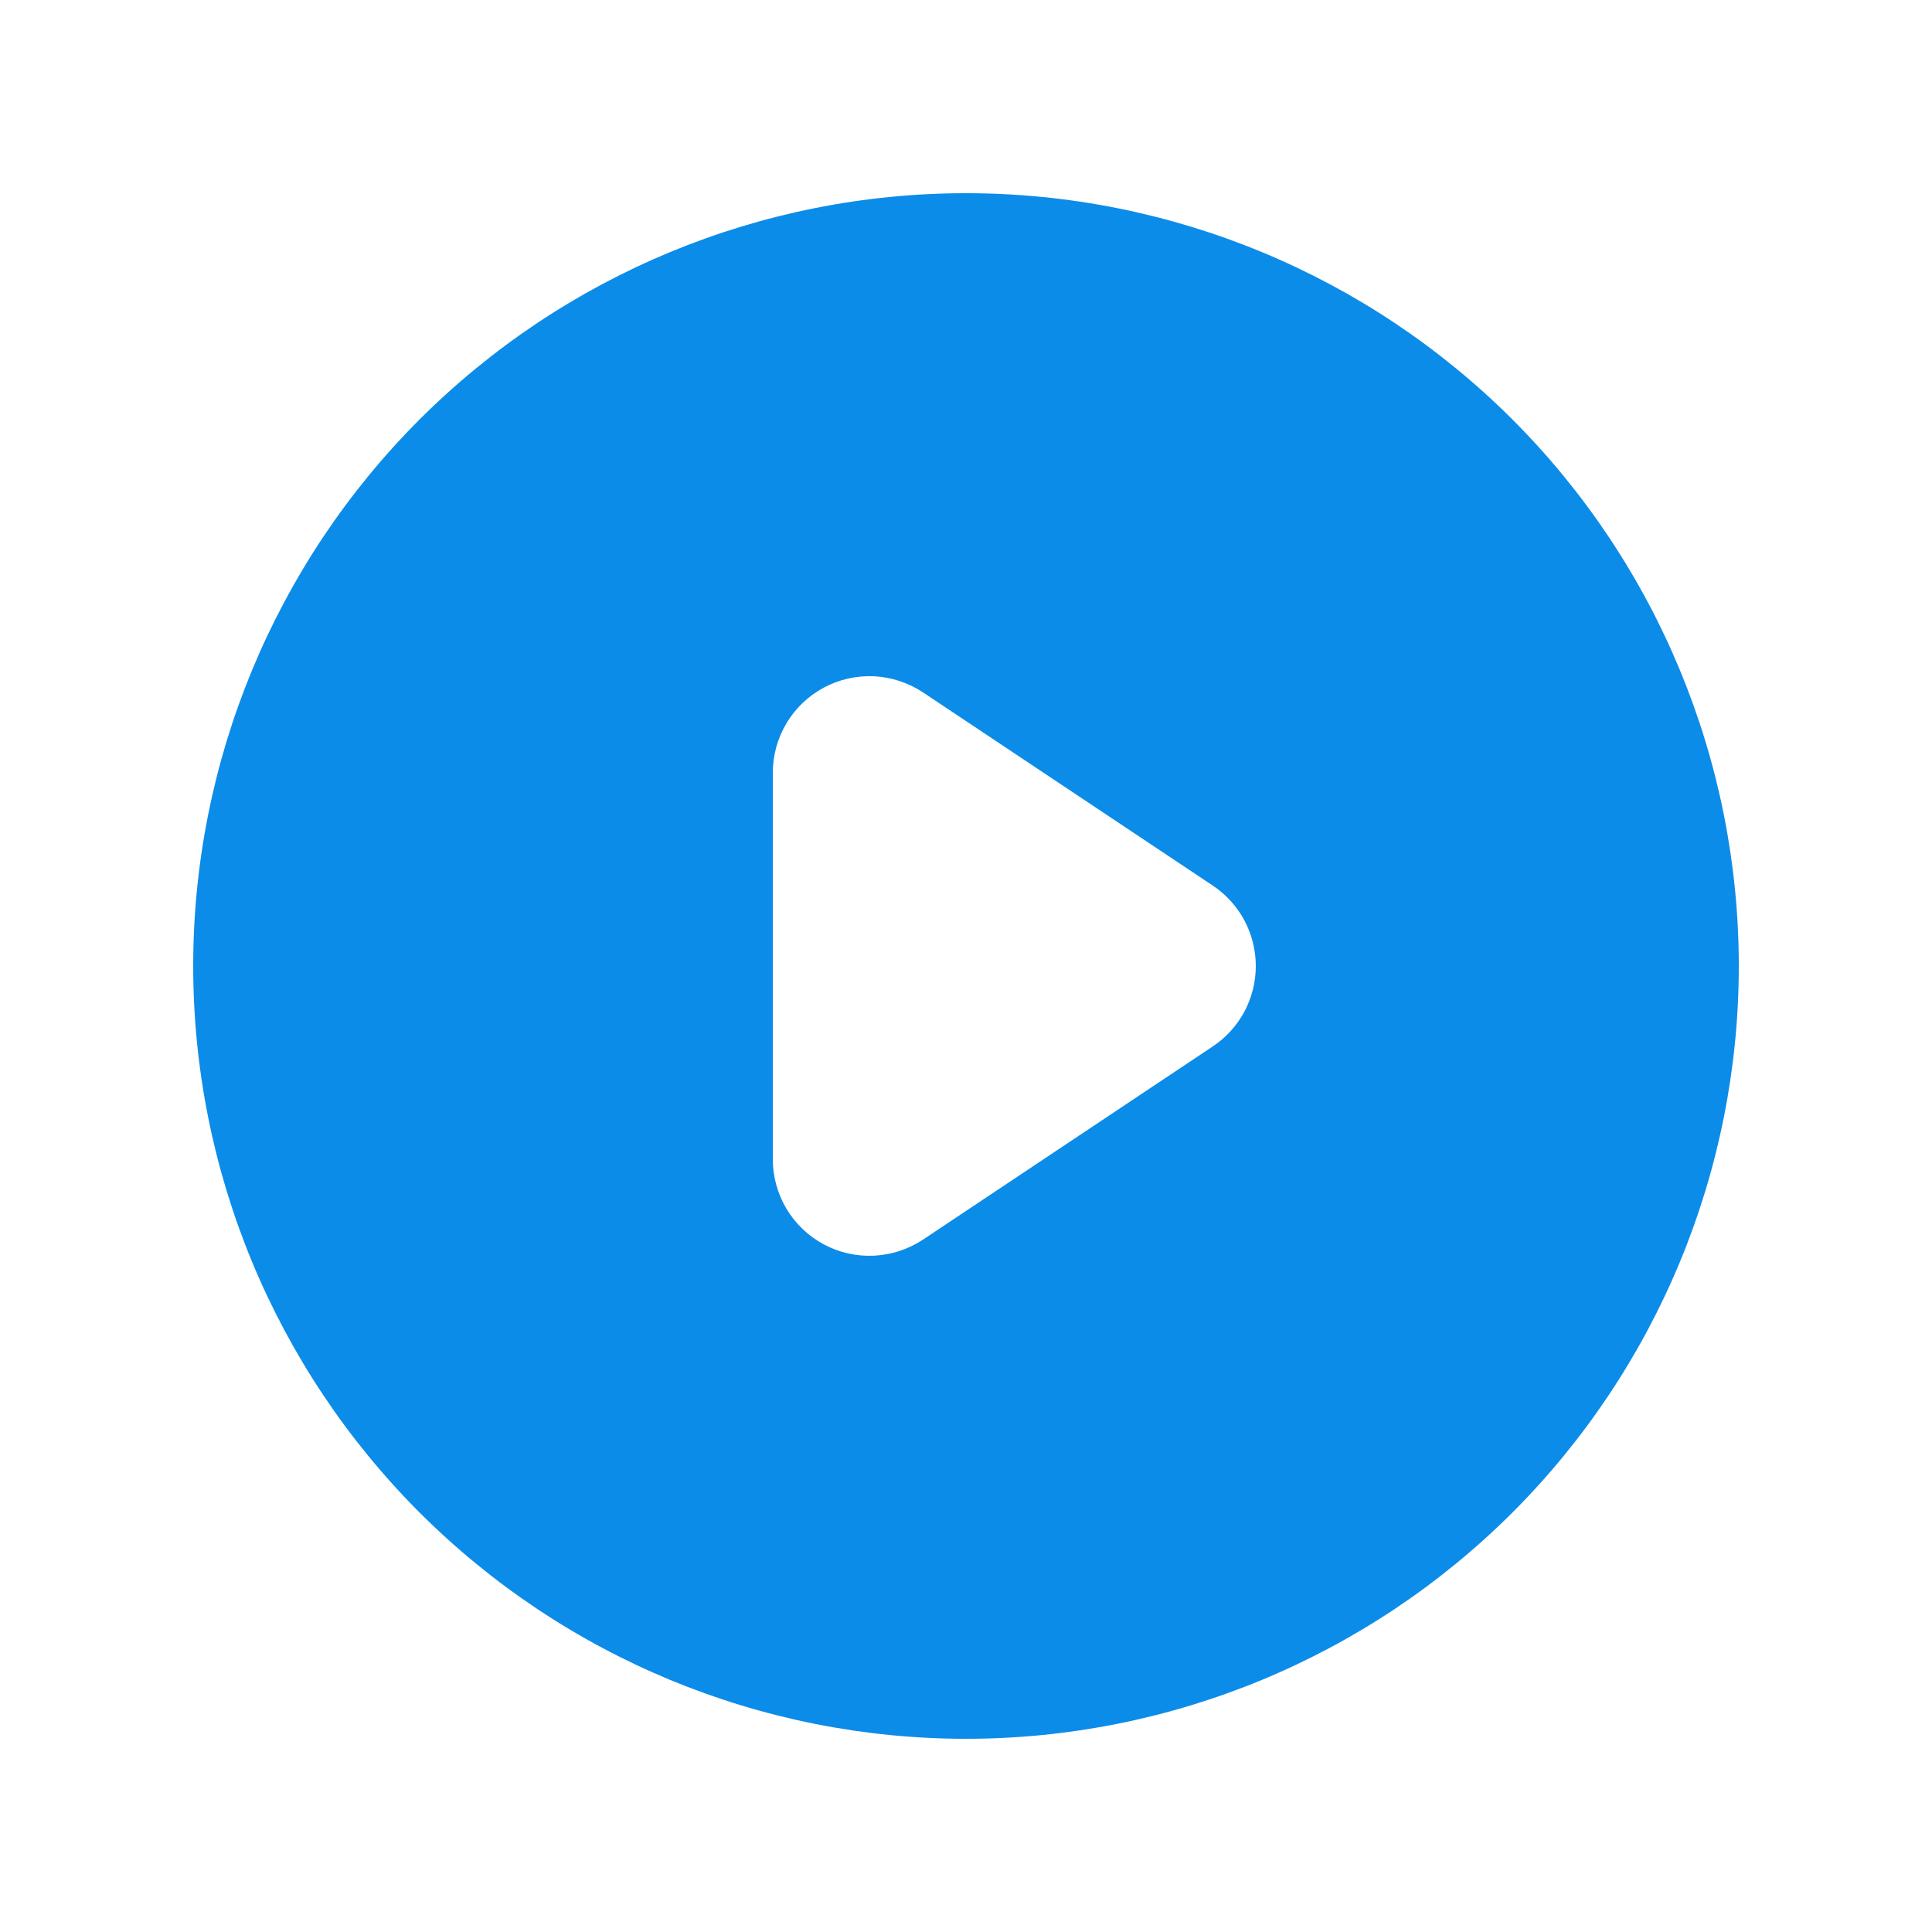<svg width="28" height="28" viewBox="0 0 28 28" fill="none" xmlns="http://www.w3.org/2000/svg">
<g id="Play">
<path id="Vector" fill-rule="evenodd" clip-rule="evenodd" d="M14 25.2C16.97 25.2 19.819 24.02 21.92 21.92C24.02 19.819 25.2 16.97 25.2 14C25.2 11.03 24.02 8.181 21.92 6.08C19.819 3.98 16.97 2.8 14 2.8C11.03 2.8 8.181 3.98 6.08 6.08C3.98 8.181 2.8 11.03 2.8 14C2.8 16.97 3.98 19.819 6.08 21.92C8.181 24.02 11.03 25.2 14 25.2ZM13.377 10.035C13.166 9.895 12.921 9.814 12.668 9.801C12.415 9.789 12.163 9.846 11.94 9.965C11.716 10.085 11.529 10.263 11.399 10.48C11.269 10.698 11.2 10.947 11.2 11.2V16.8C11.2 17.053 11.269 17.302 11.399 17.52C11.529 17.737 11.716 17.915 11.94 18.035C12.163 18.154 12.415 18.211 12.668 18.198C12.921 18.186 13.166 18.105 13.377 17.965L17.577 15.165C17.769 15.037 17.926 14.864 18.035 14.661C18.143 14.457 18.2 14.23 18.2 14C18.2 13.77 18.143 13.543 18.035 13.339C17.926 13.136 17.769 12.963 17.577 12.835L13.377 10.035Z" fill="#0C8CE9"/>
</g>
</svg>
